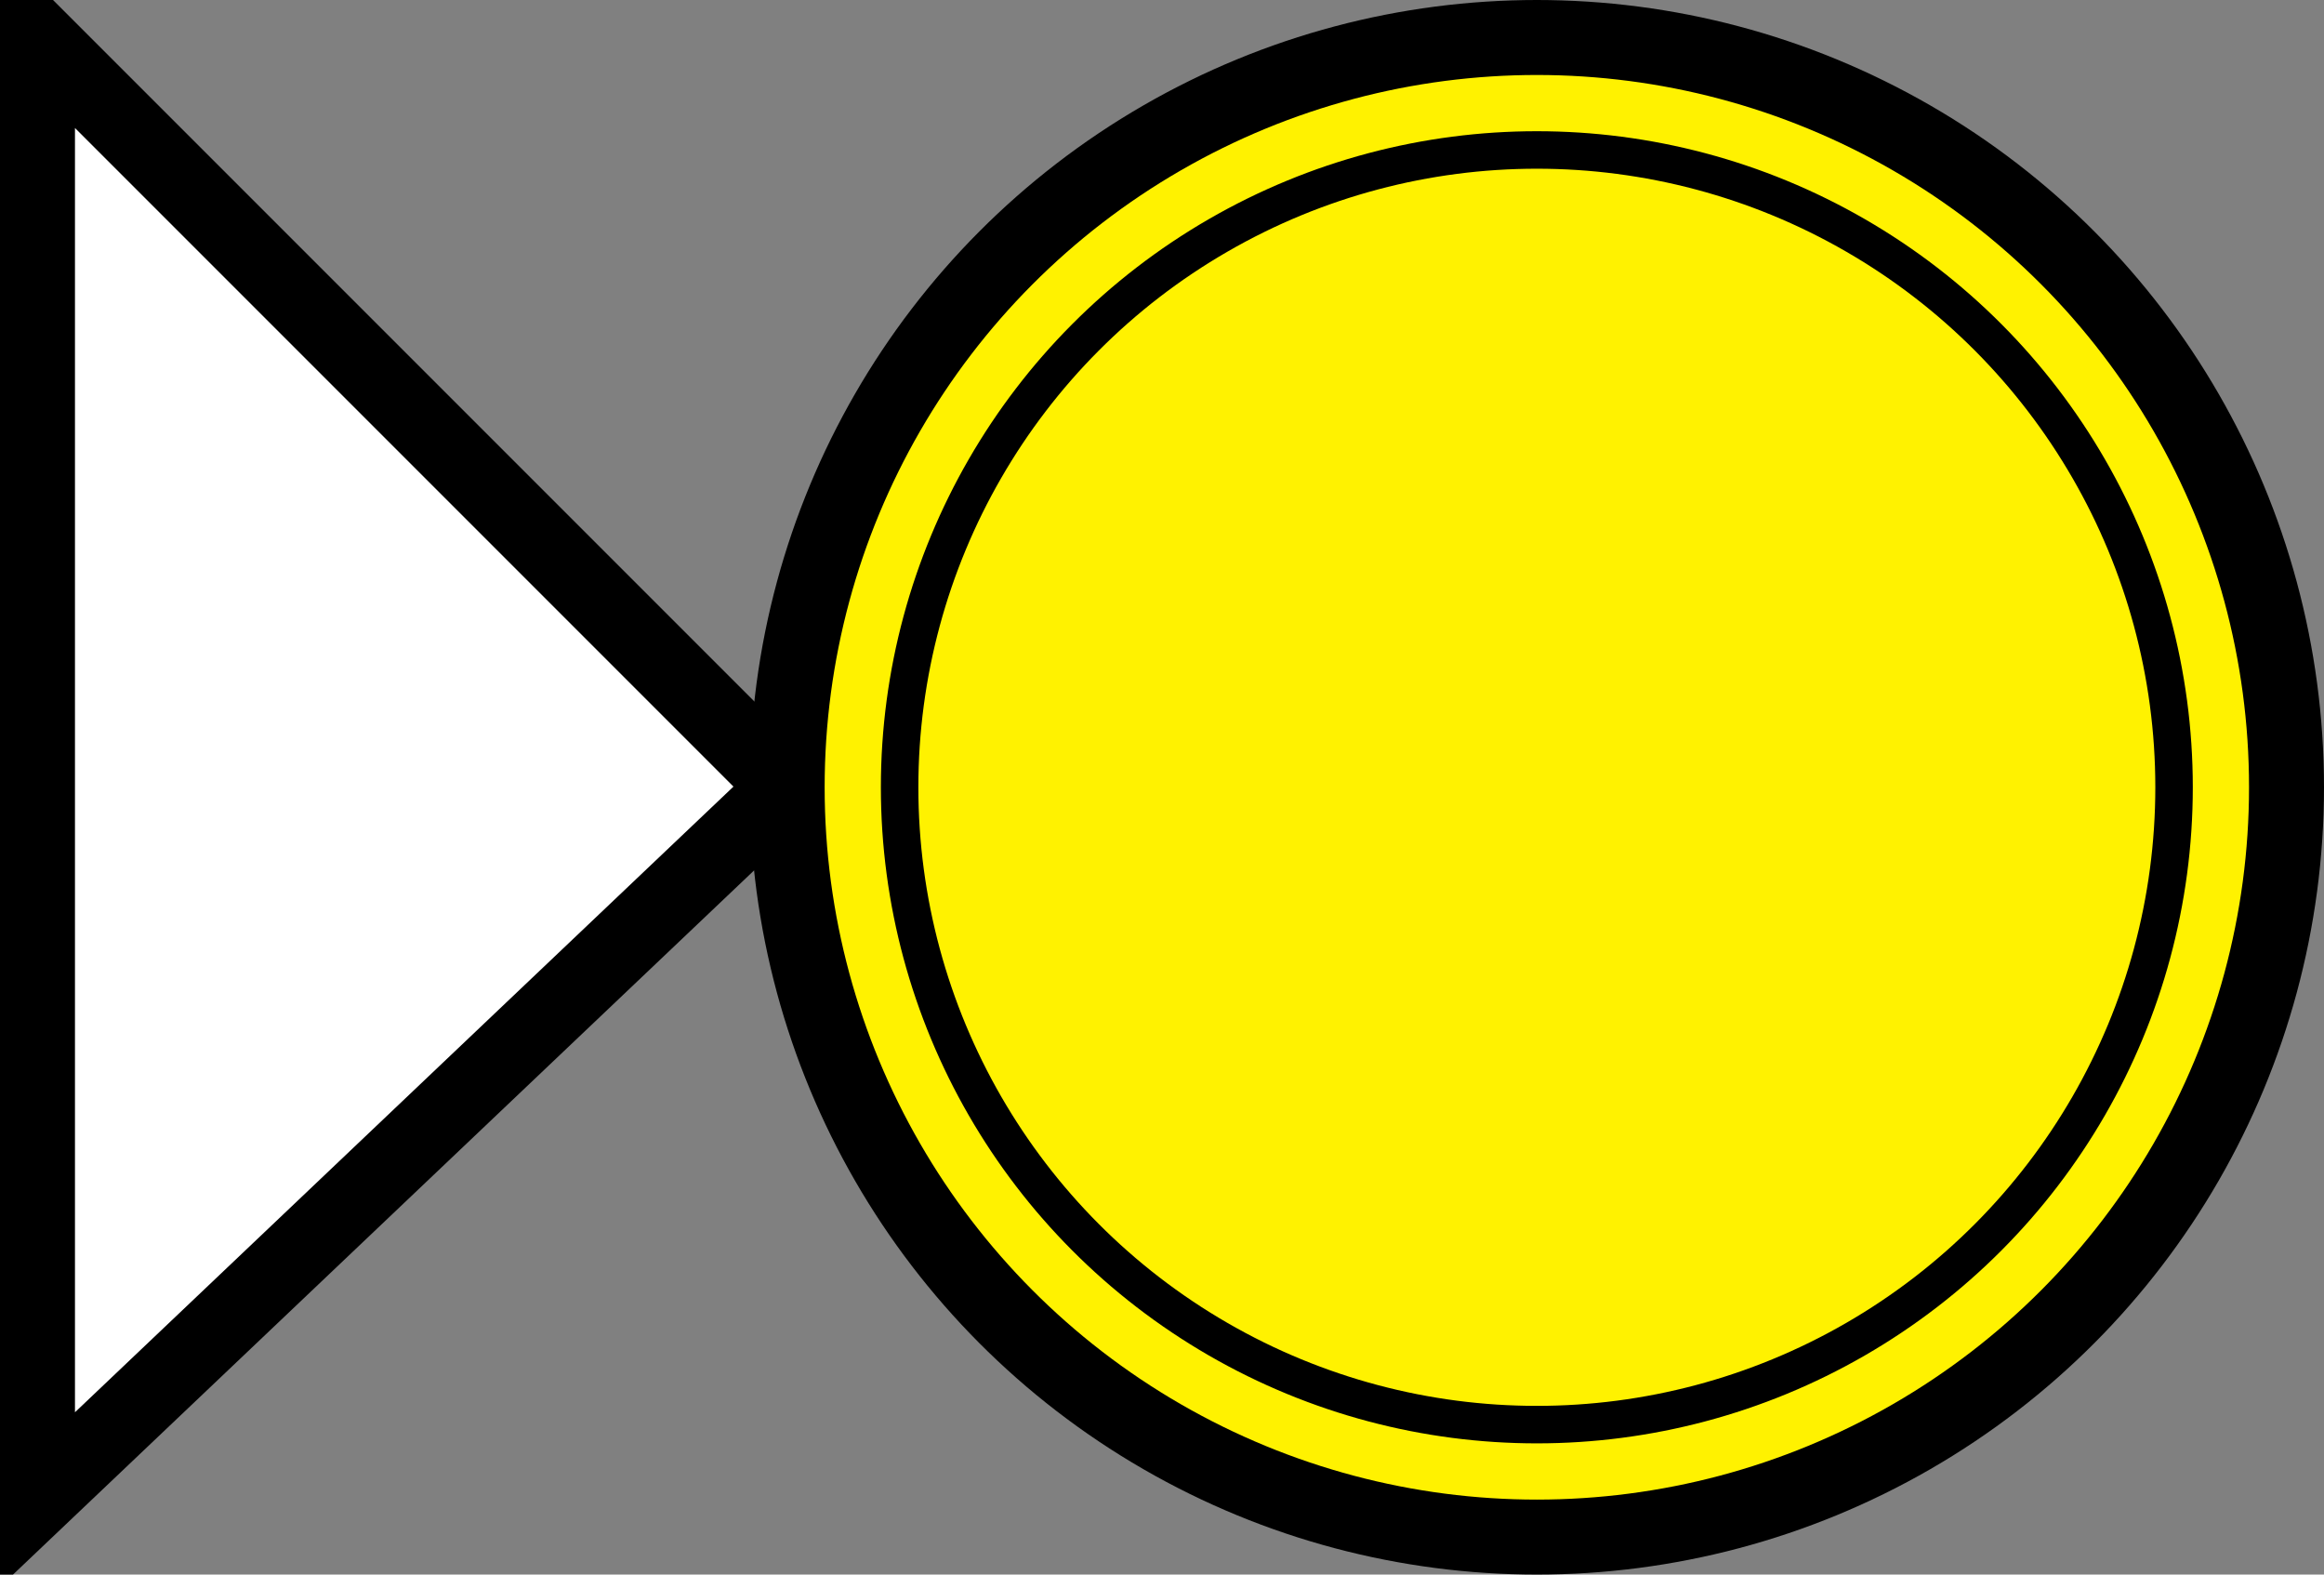 <svg xmlns="http://www.w3.org/2000/svg" version="1.1" height="42" width="62">
<rect width="100%" height="100%" fill="#808080" stroke="none"/>
<path d="M 1 1 V 40 L 21 21 Z"
stroke="black"
stroke-width="2"
fill="white"
/>
<circle cx="41" cy="21" r="20" stroke="black" stroke-width="2" fill="#fff200" />
<circle cx="41" cy="21" r="17" stroke="black" stroke-width="1" fill="transparent" />
</svg>